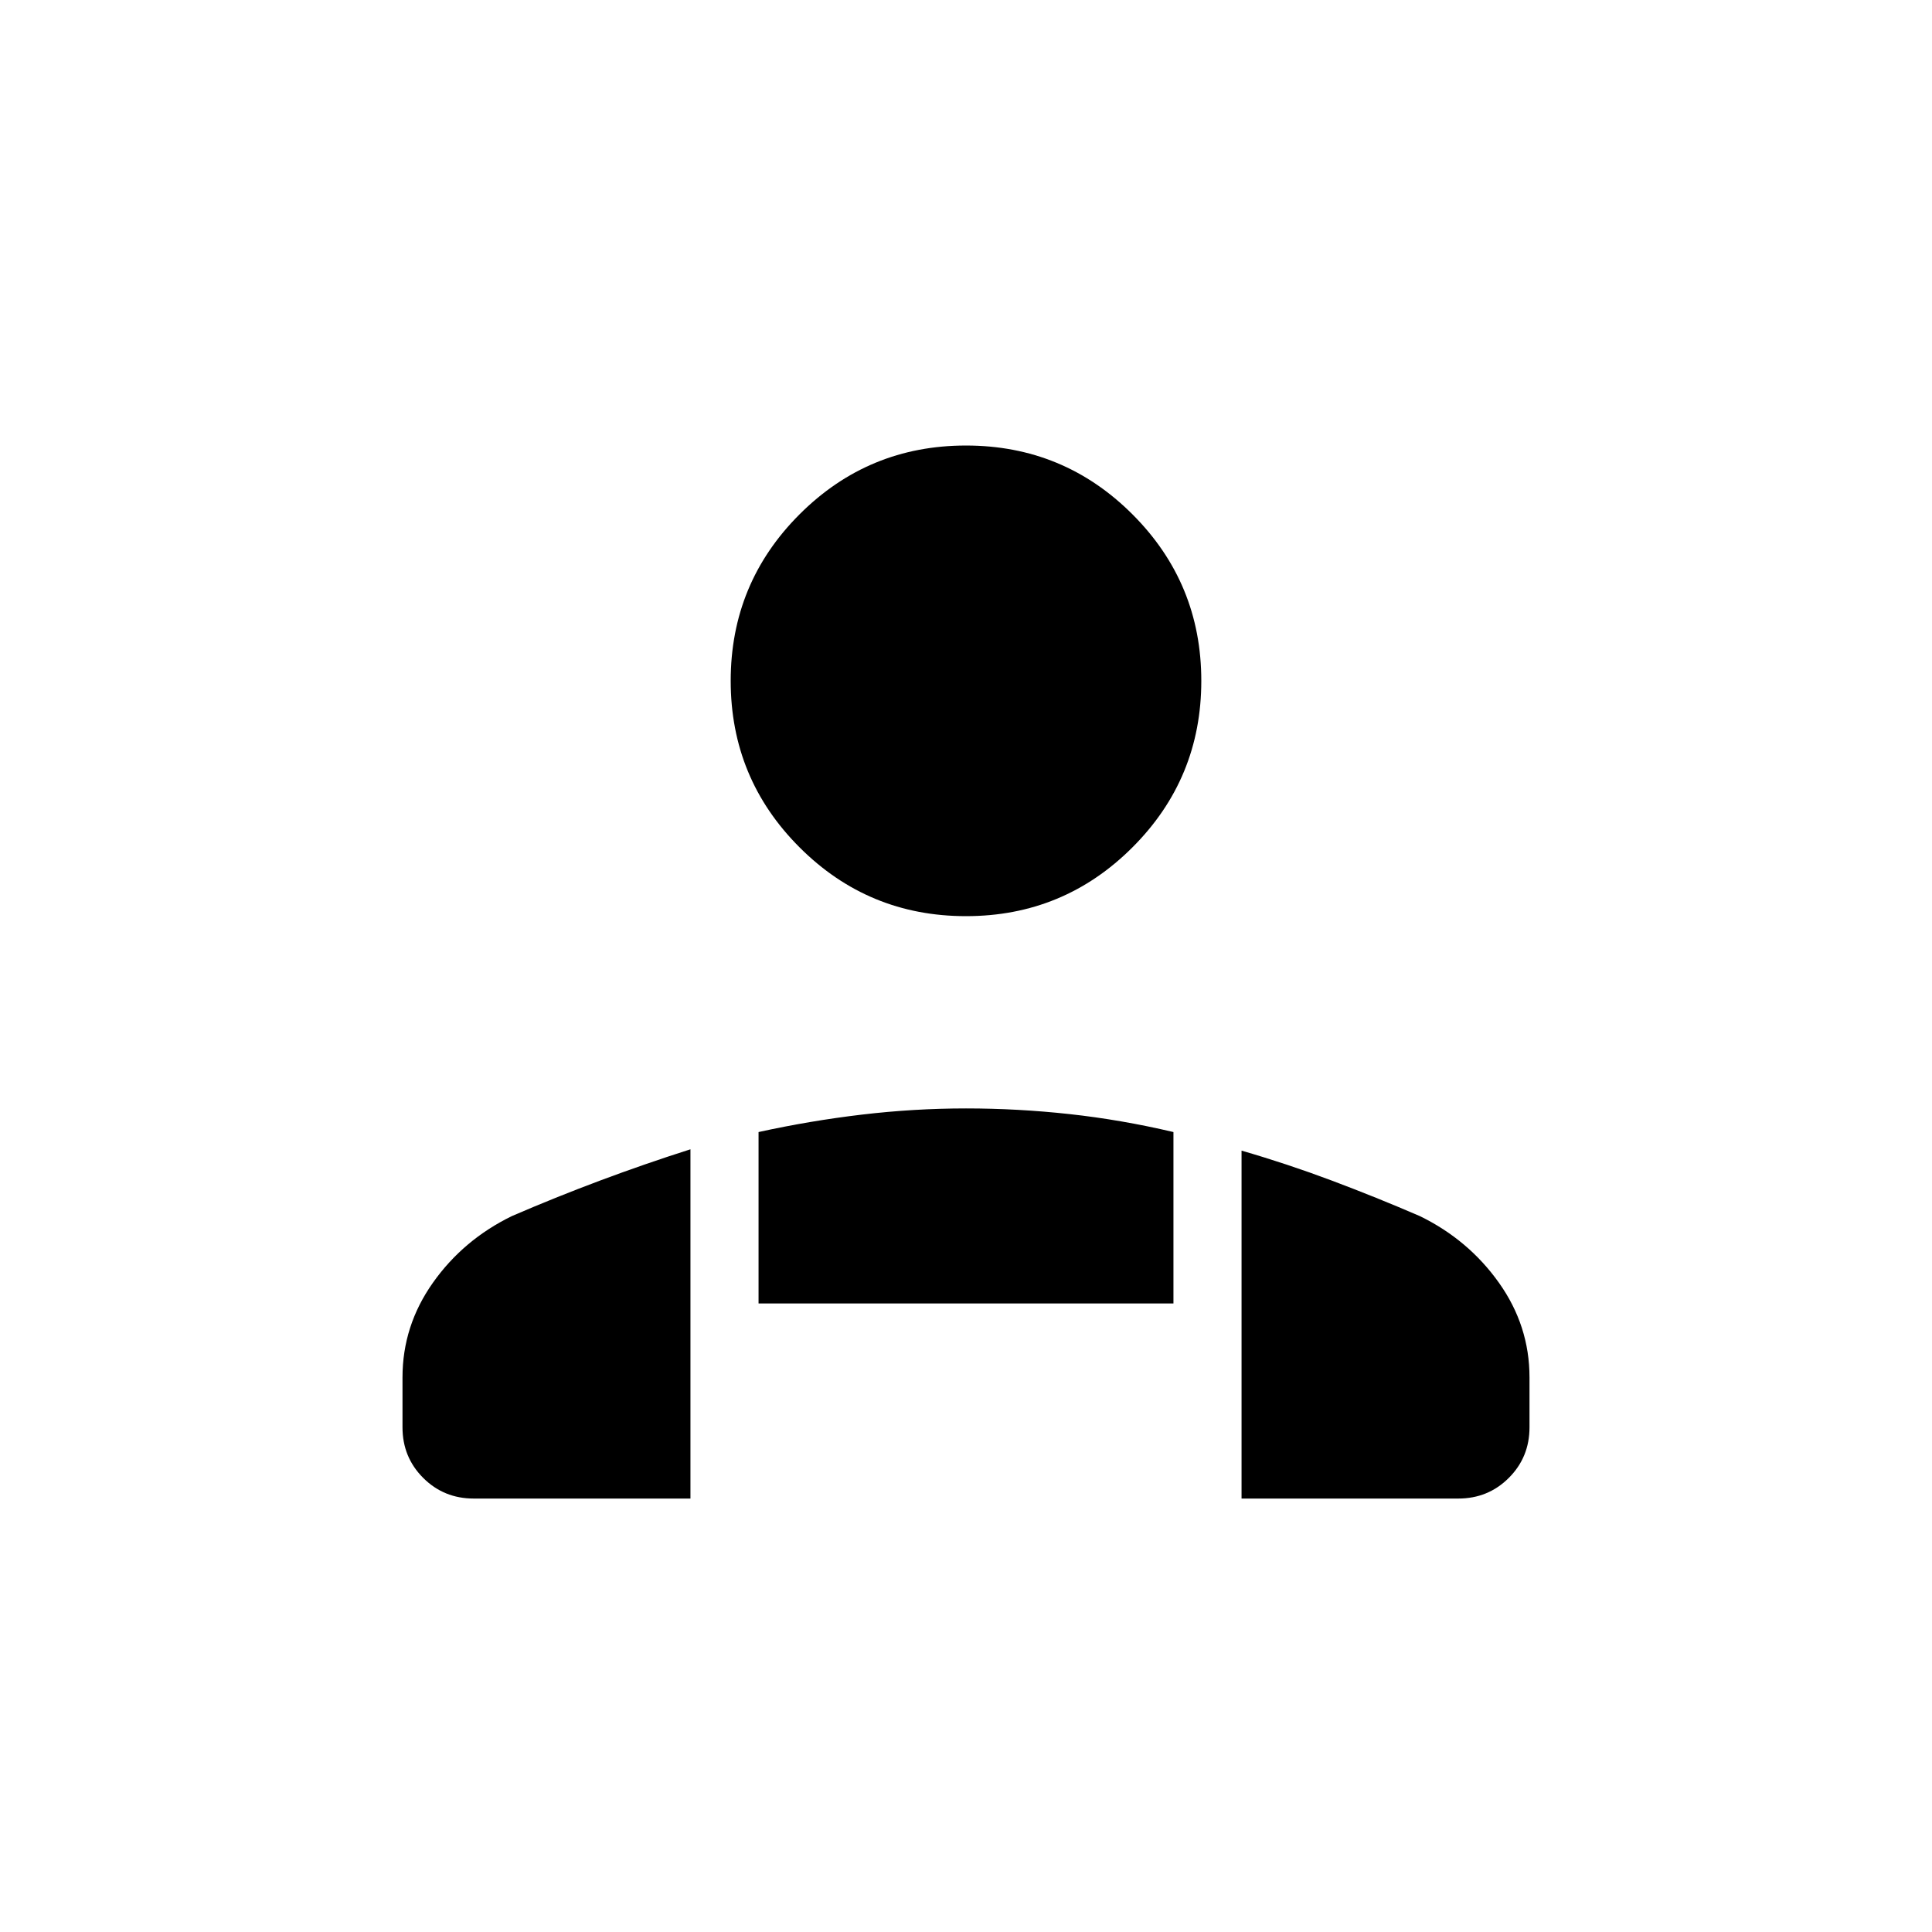 <svg xmlns="http://www.w3.org/2000/svg" height="40" viewBox="0 -960 960 960" width="40"><path d="M480-504.77q-48.53 0-82.72-34.2-34.2-34.2-34.2-82.72 0-48.53 34.2-82.73 34.19-34.2 82.72-34.2t82.72 34.2q34.2 34.2 34.2 82.73 0 48.52-34.2 82.72-34.19 34.2-82.72 34.2Zm136.92 289.39v-172.88q22.58 6.53 44.81 14.87 22.23 8.35 43.76 17.65 24.15 11.77 39.33 33.14T760-275.58v24.81q0 14.85-10.27 25.12-10.27 10.27-25.11 10.27h-107.7Zm-240-96.93v-85.18q25.52-5.61 51.46-8.68 25.95-3.06 51.62-3.06 25.67 0 51.36 2.81 25.69 2.8 51.72 8.93v85.18H376.92ZM200-250.77v-24.81q0-25.65 15.1-47.02 15.1-21.37 39.26-33.14 21.52-9.3 43.83-17.65 22.31-8.34 44.89-15.53v173.54h-107.7q-14.84 0-25.11-10.27T200-250.77Z"/></svg>